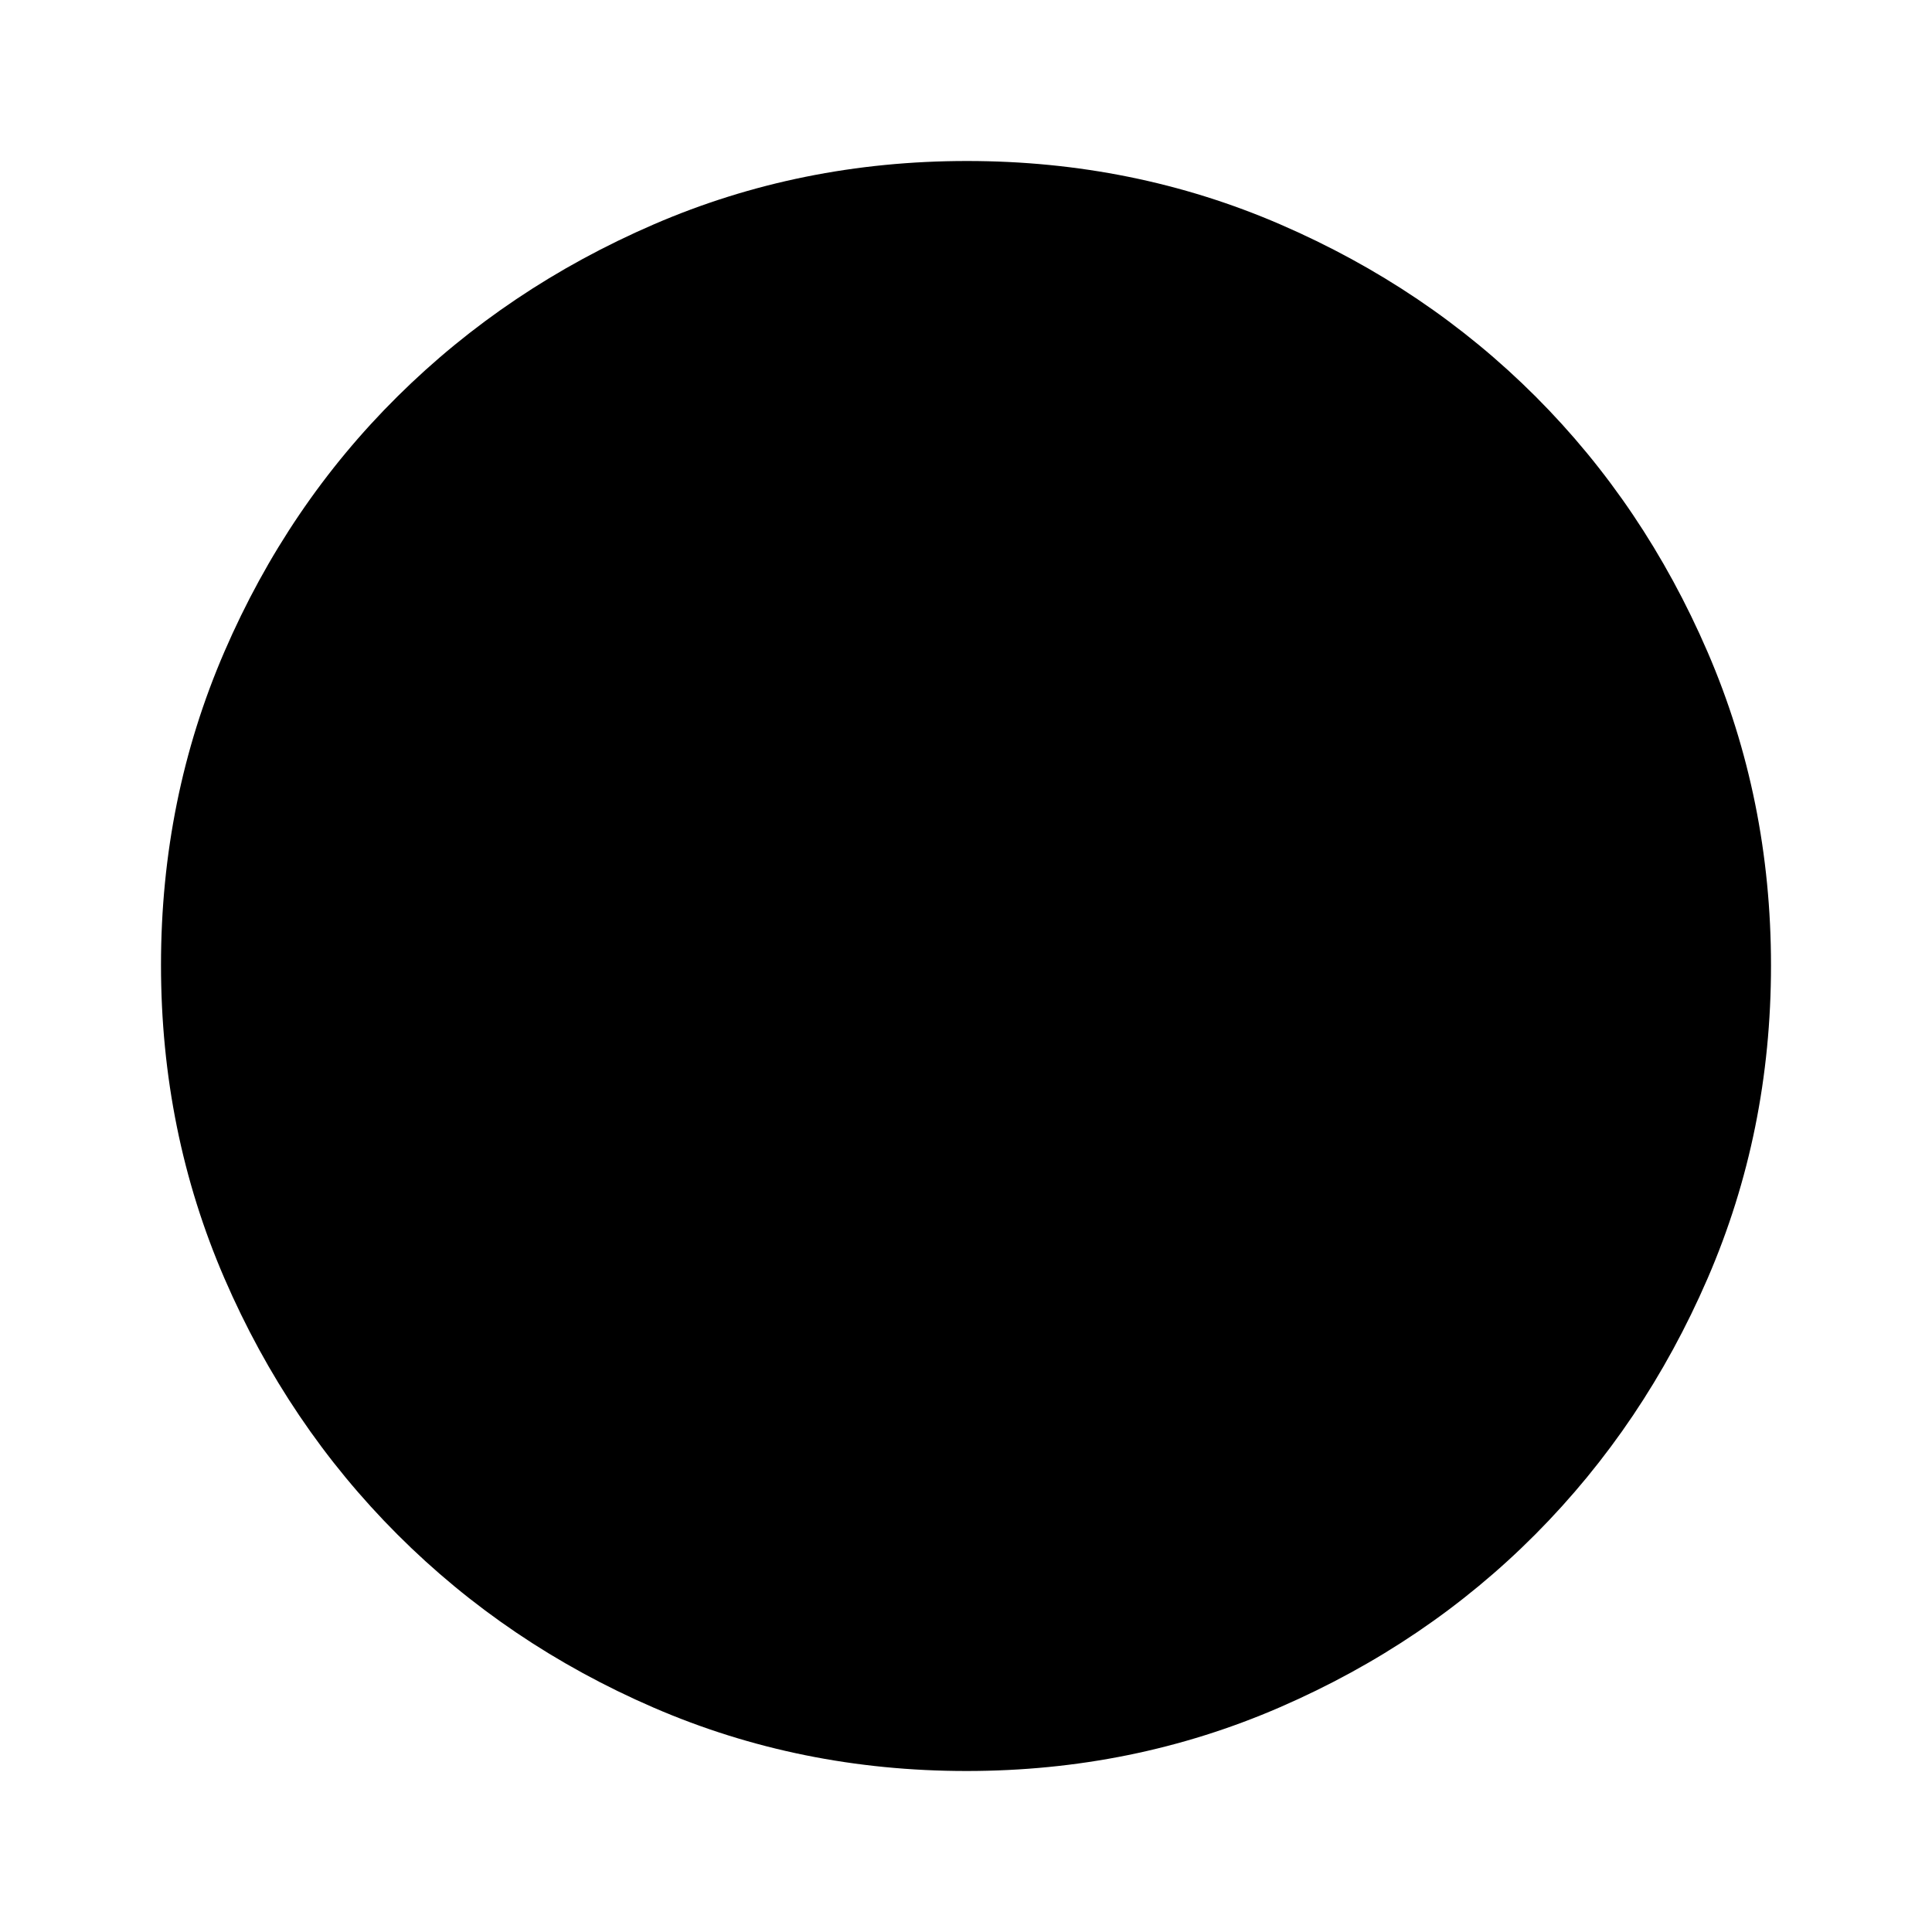 <svg xmlns="http://www.w3.org/2000/svg" width="48" height="48" viewBox="0 96 960 960"><path d="M592 754 450 612V416h60v171l124 124-42 43ZM450 326v-90h60v90h-60Zm280 280v-60h90v60h-90ZM450 916v-90h60v90h-60ZM140 606v-60h90v60h-90Zm340.266 370q-82.734 0-155.5-31.5t-127.266-86q-54.5-54.5-86-127.341Q80 658.319 80 575.5q0-82.819 31.5-155.659Q143 347 197.5 293t127.341-85.5Q397.681 176 480.5 176q82.819 0 155.659 31.5Q709 239 763 293t85.5 127Q880 493 880 575.734q0 82.734-31.5 155.5T763 858.316q-54 54.316-127 86Q563 976 480.266 976Z"/></svg>